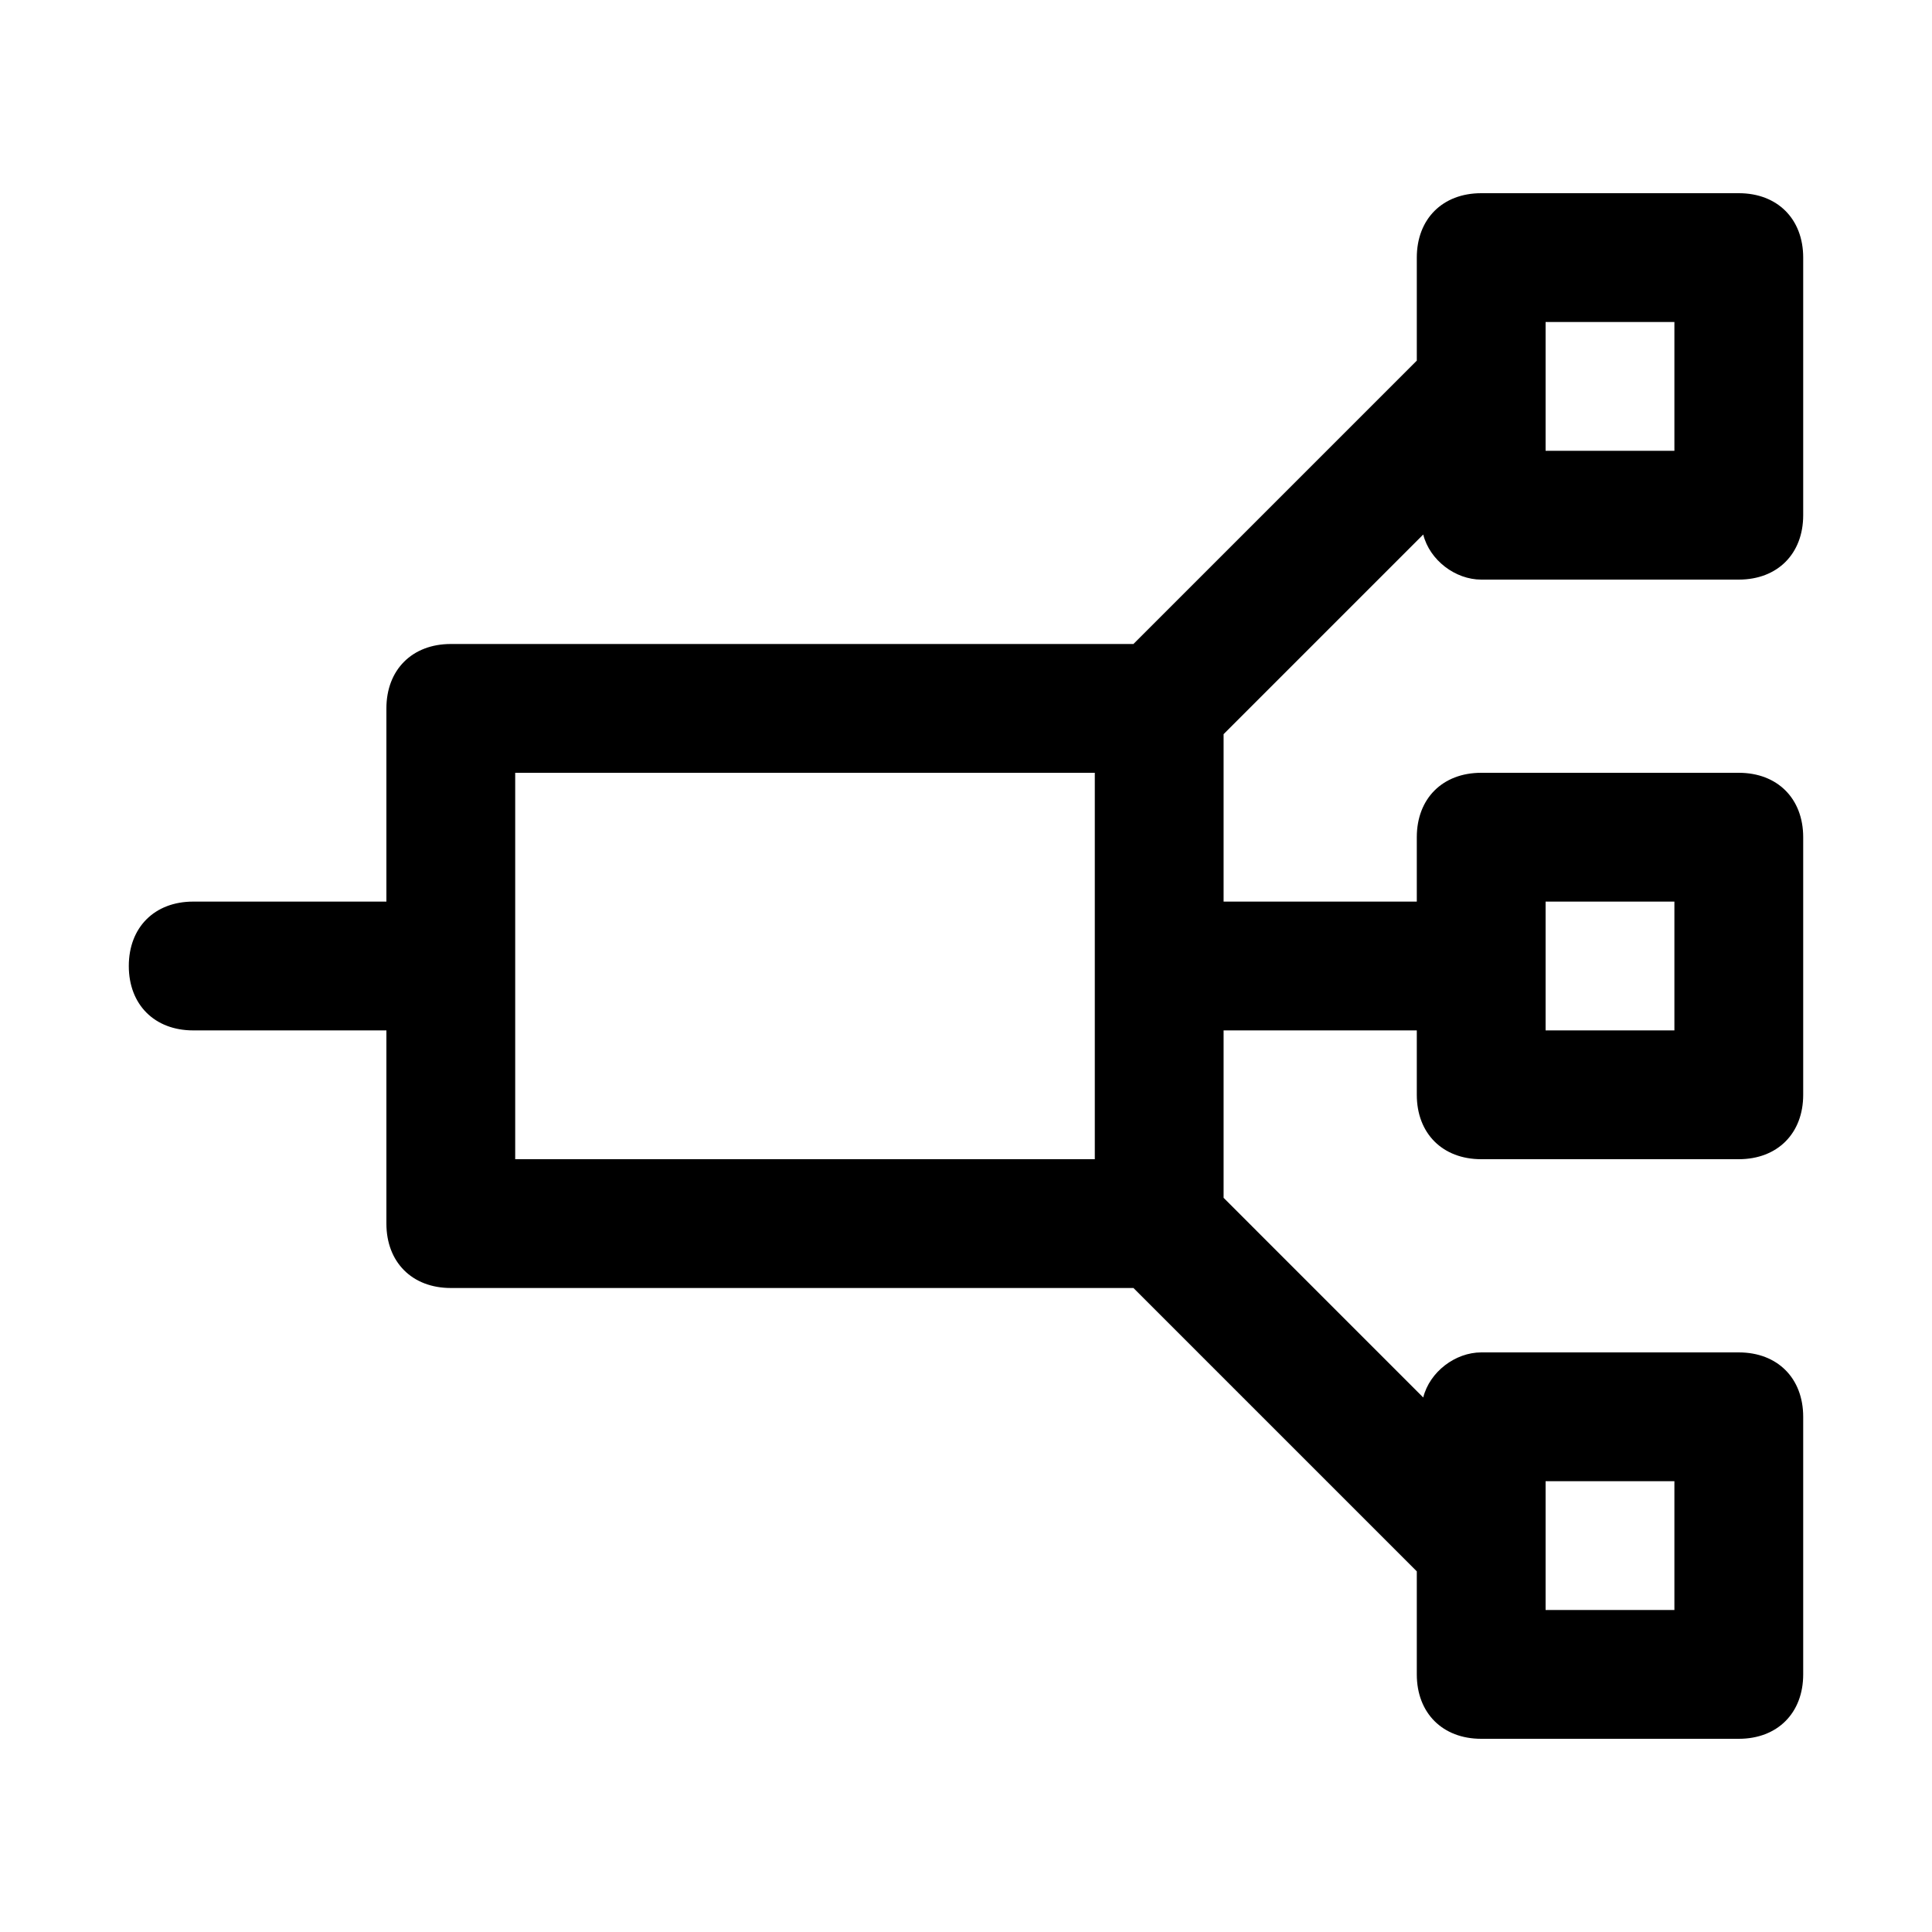 <svg xmlns="http://www.w3.org/2000/svg" viewBox="0 0 30 30">
<rect fill="none" width="30" height="30"/>
<path d="M19 11.4l3.1-3.1c.1.4.5.7.9.7h4c.6 0 1-.4 1-1V4c0-.6-.4-1-1-1h-4c-.6 0-1 .4-1 1v1.6L17.6 10H7c-.6 0-1 .4-1 1v3H3c-.6 0-1 .4-1 1s.4 1 1 1h3v3c0 .6.4 1 1 1h10.6l4.4 4.4V26c0 .6.4 1 1 1h4c.6 0 1-.4 1-1v-4c0-.6-.4-1-1-1h-4c-.4 0-.8.3-.9.7L19 18.6V16h3v1c0 .6.4 1 1 1h4c.6 0 1-.4 1-1v-4c0-.6-.4-1-1-1h-4c-.6 0-1 .4-1 1v1h-3v-2.6zM24 5h2v2h-2V5zm0 18h2v2h-2v-2zm0-9h2v2h-2v-2zm-7 4H8v-6h9v6z"/><path fill="none" d="M0 0h30v30H0V0z"/></svg>